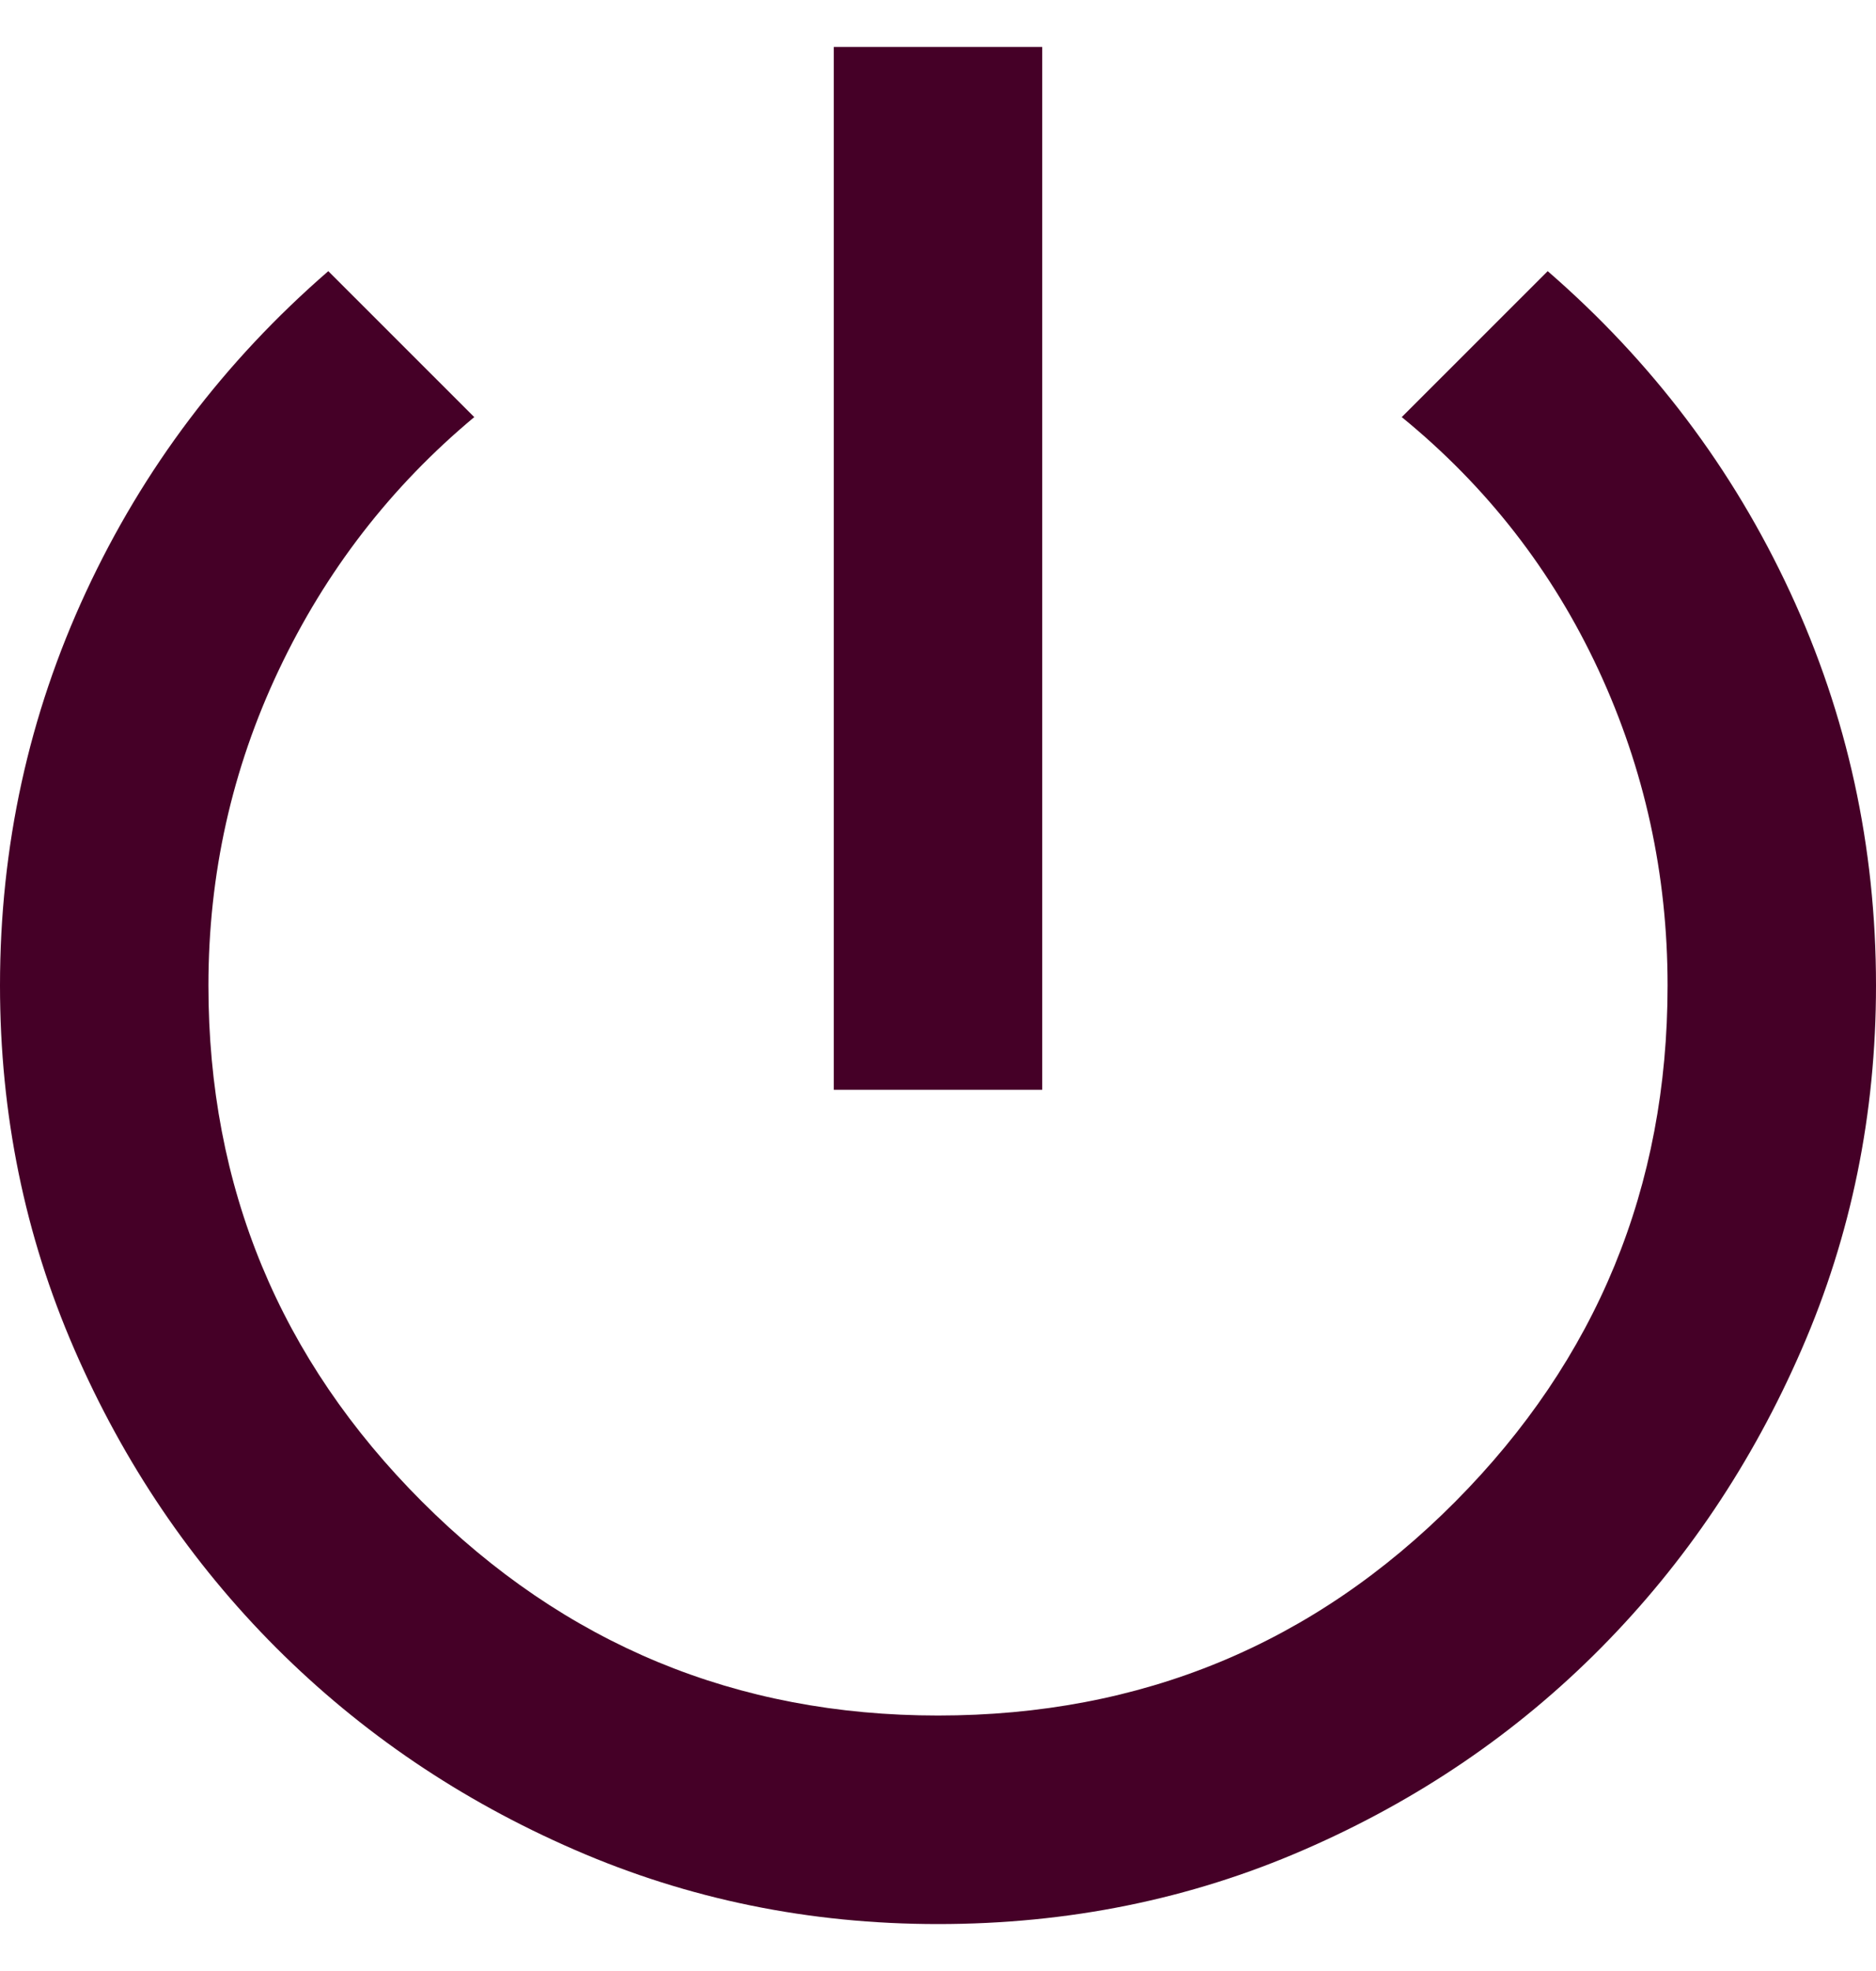 <svg xmlns="http://www.w3.org/2000/svg" width="20" height="21" viewBox="0 0 20 21" fill="none">
    <path d="M8.889 11.611V0.5H11.111V11.611H8.889ZM10 20.5C8.63 20.5 7.338 20.236 6.125 19.708C4.912 19.181 3.852 18.463 2.944 17.556C2.037 16.648 1.319 15.588 0.792 14.375C0.264 13.162 0 11.87 0 10.5C0 9.019 0.306 7.62 0.917 6.306C1.528 4.991 2.389 3.852 3.5 2.889L5.056 4.444C4.167 5.185 3.472 6.083 2.972 7.139C2.472 8.194 2.222 9.315 2.222 10.5C2.222 12.648 2.981 14.482 4.5 16C6.019 17.518 7.852 18.278 10 18.278C12.167 18.278 14.005 17.518 15.514 16C17.023 14.482 17.778 12.648 17.778 10.5C17.778 9.315 17.532 8.194 17.042 7.139C16.551 6.083 15.852 5.185 14.944 4.444L16.5 2.889C17.611 3.852 18.472 4.991 19.083 6.306C19.694 7.62 20 9.019 20 10.5C20 11.87 19.736 13.162 19.208 14.375C18.681 15.588 17.968 16.648 17.069 17.556C16.171 18.463 15.116 19.181 13.903 19.708C12.69 20.236 11.389 20.5 10 20.5Z" fill="#450027"/>
</svg>